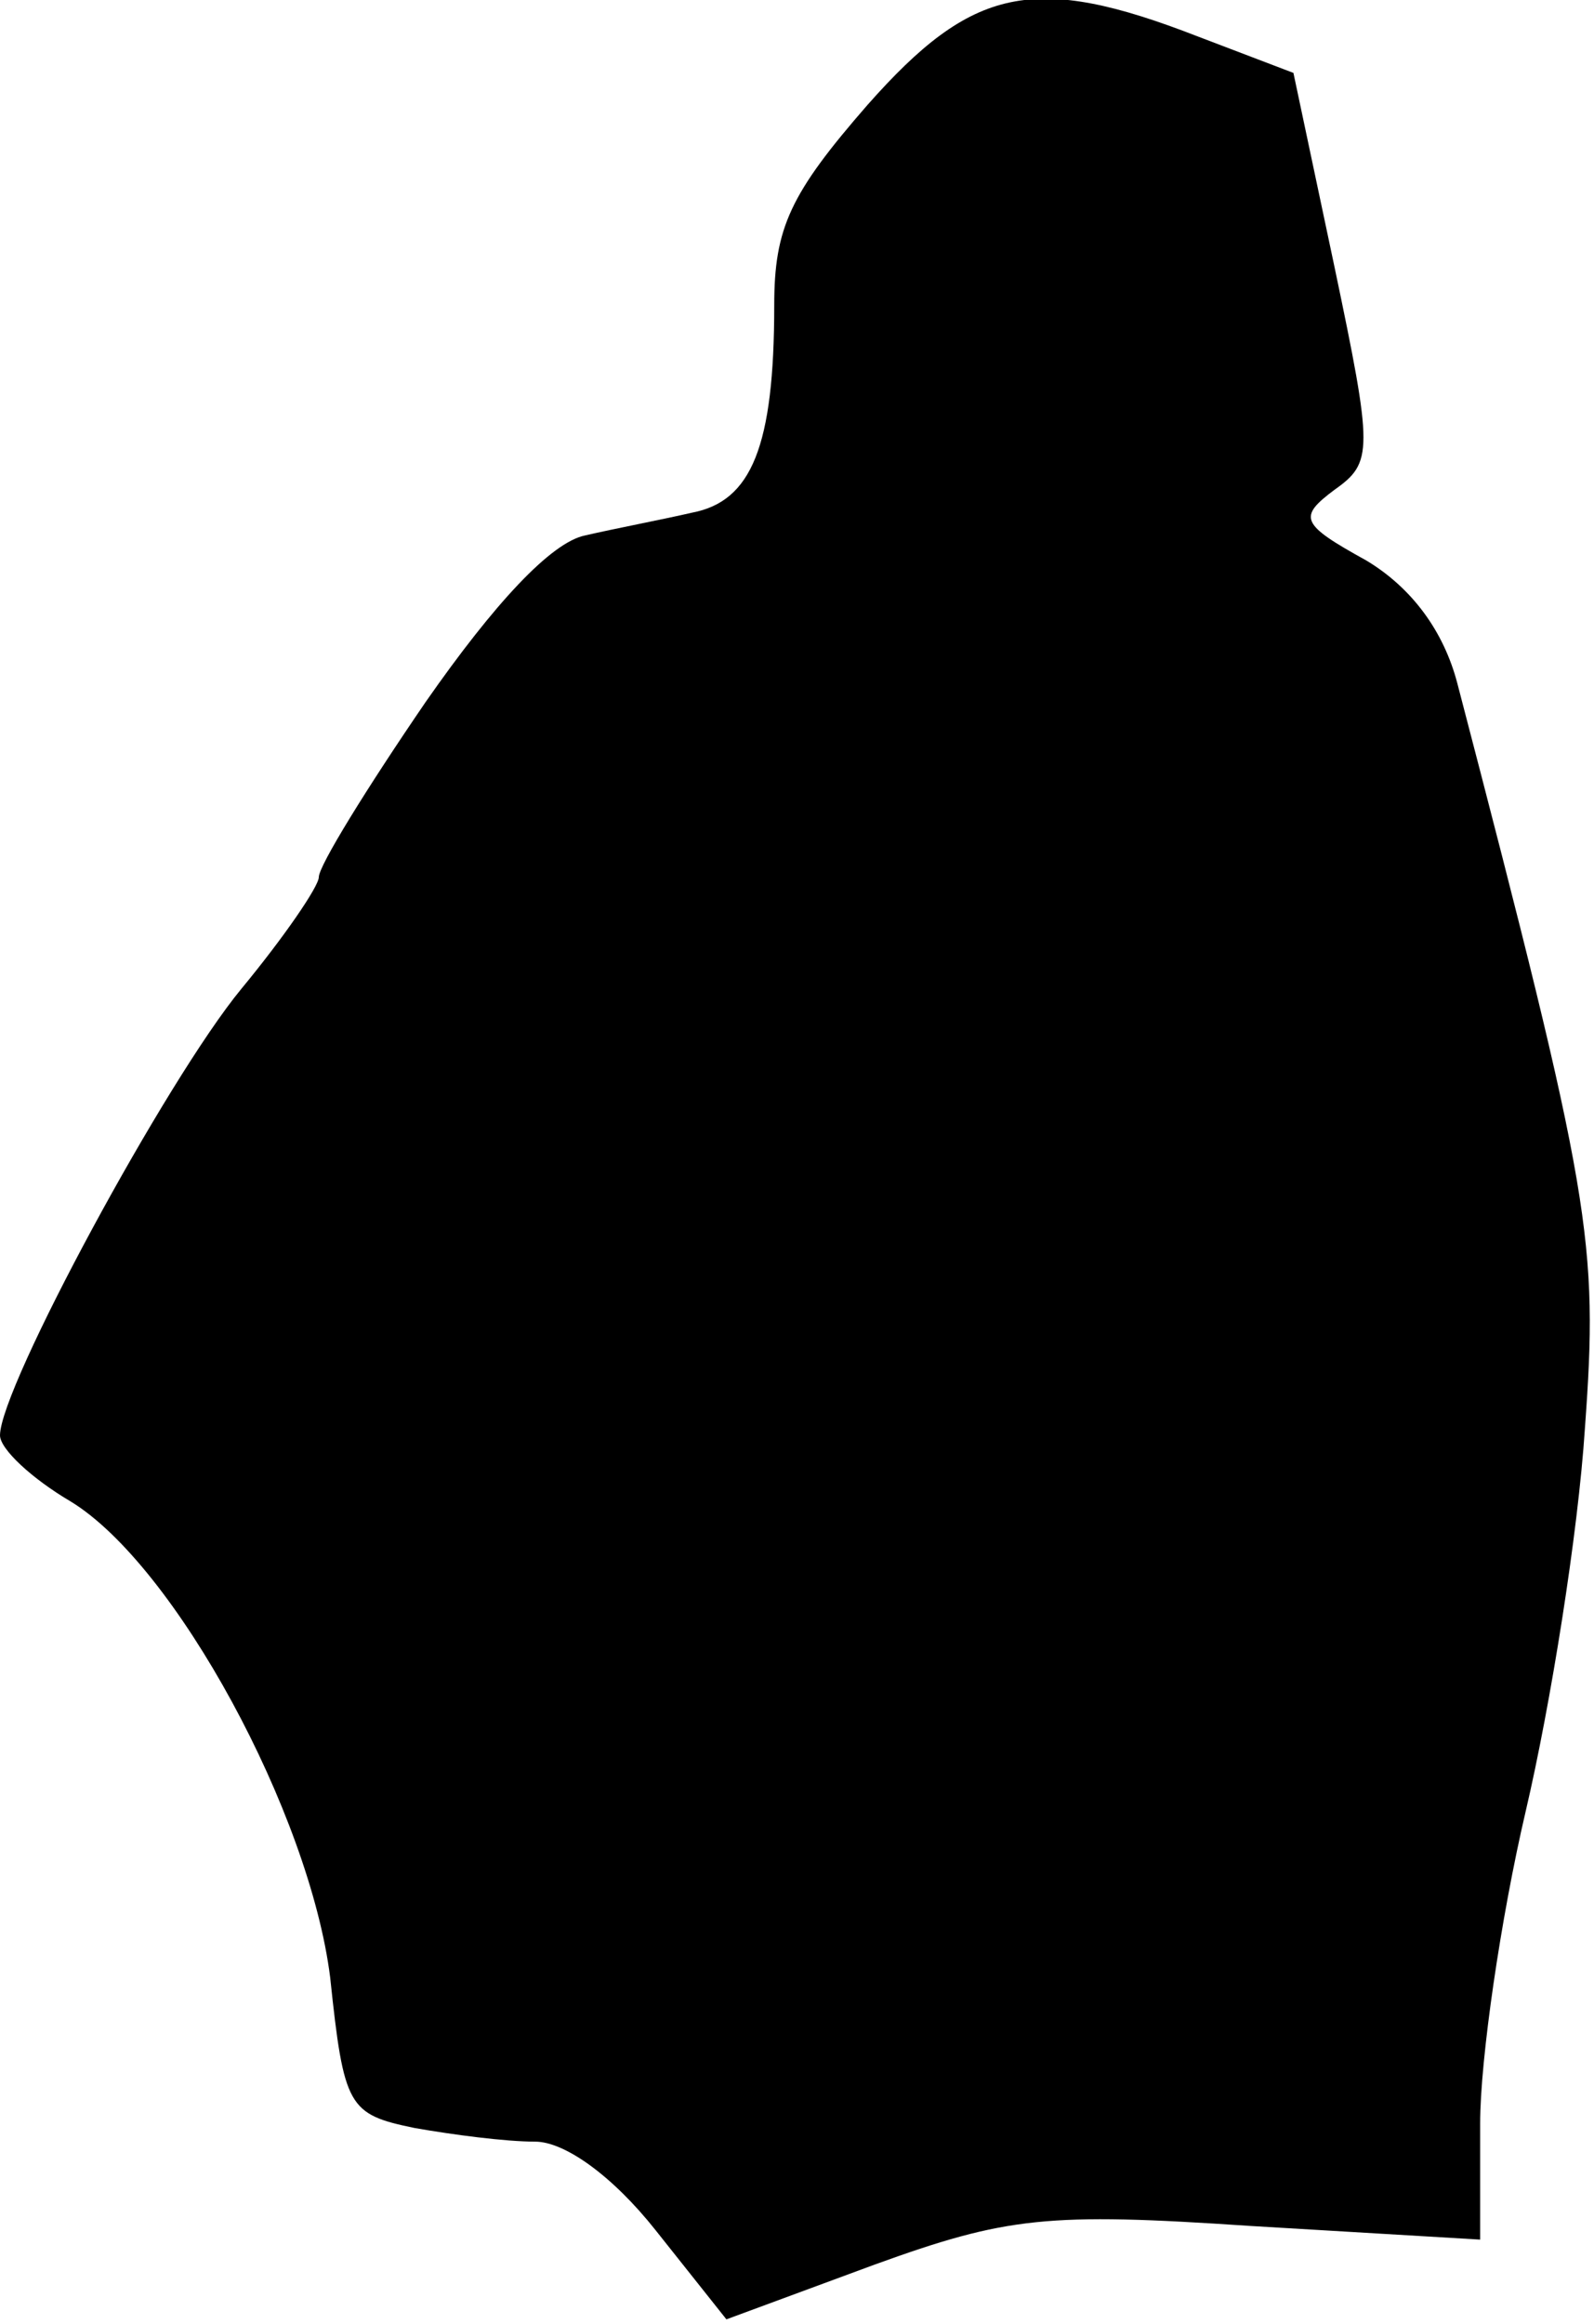 <?xml version="1.0" standalone="no"?>
<!DOCTYPE svg PUBLIC "-//W3C//DTD SVG 20010904//EN"
 "http://www.w3.org/TR/2001/REC-SVG-20010904/DTD/svg10.dtd">
<svg version="1.0" xmlns="http://www.w3.org/2000/svg"
 width="70pt" height="102pt" viewBox="0 0 70 102"
 preserveAspectRatio="xMidYMid meet">
<g transform="translate(0,102) scale(0.1,-0.1)"
fill="#000000" stroke="none">
<path fill="#000000" stroke="none" d="M381 974 c-34 -39 -41 -54 -41 -88 0
-62 -10 -86 -36 -91 -13 -3 -34 -7 -47 -10 -15 -3 -40 -30 -70 -73 -26 -38
-47 -72 -47 -77 0 -4 -15 -26 -34 -49 -33 -40 -106 -175 -106 -196 0 -6 14
-19 31 -29 46 -28 105 -137 114 -209 6 -57 8 -60 37 -66 17 -3 40 -6 53 -6 13
0 34 -15 53 -39 l31 -39 65 24 c58 21 76 23 165 17 l101 -6 0 51 c0 28 9 90
20 137 11 47 23 122 26 168 6 82 3 101 -56 327 -6 23 -20 42 -40 54 -29 16
-30 19 -14 31 17 12 17 17 0 98 l-18 85 -42 16 c-72 28 -99 22 -145 -30z"/>
</g>
</svg>

